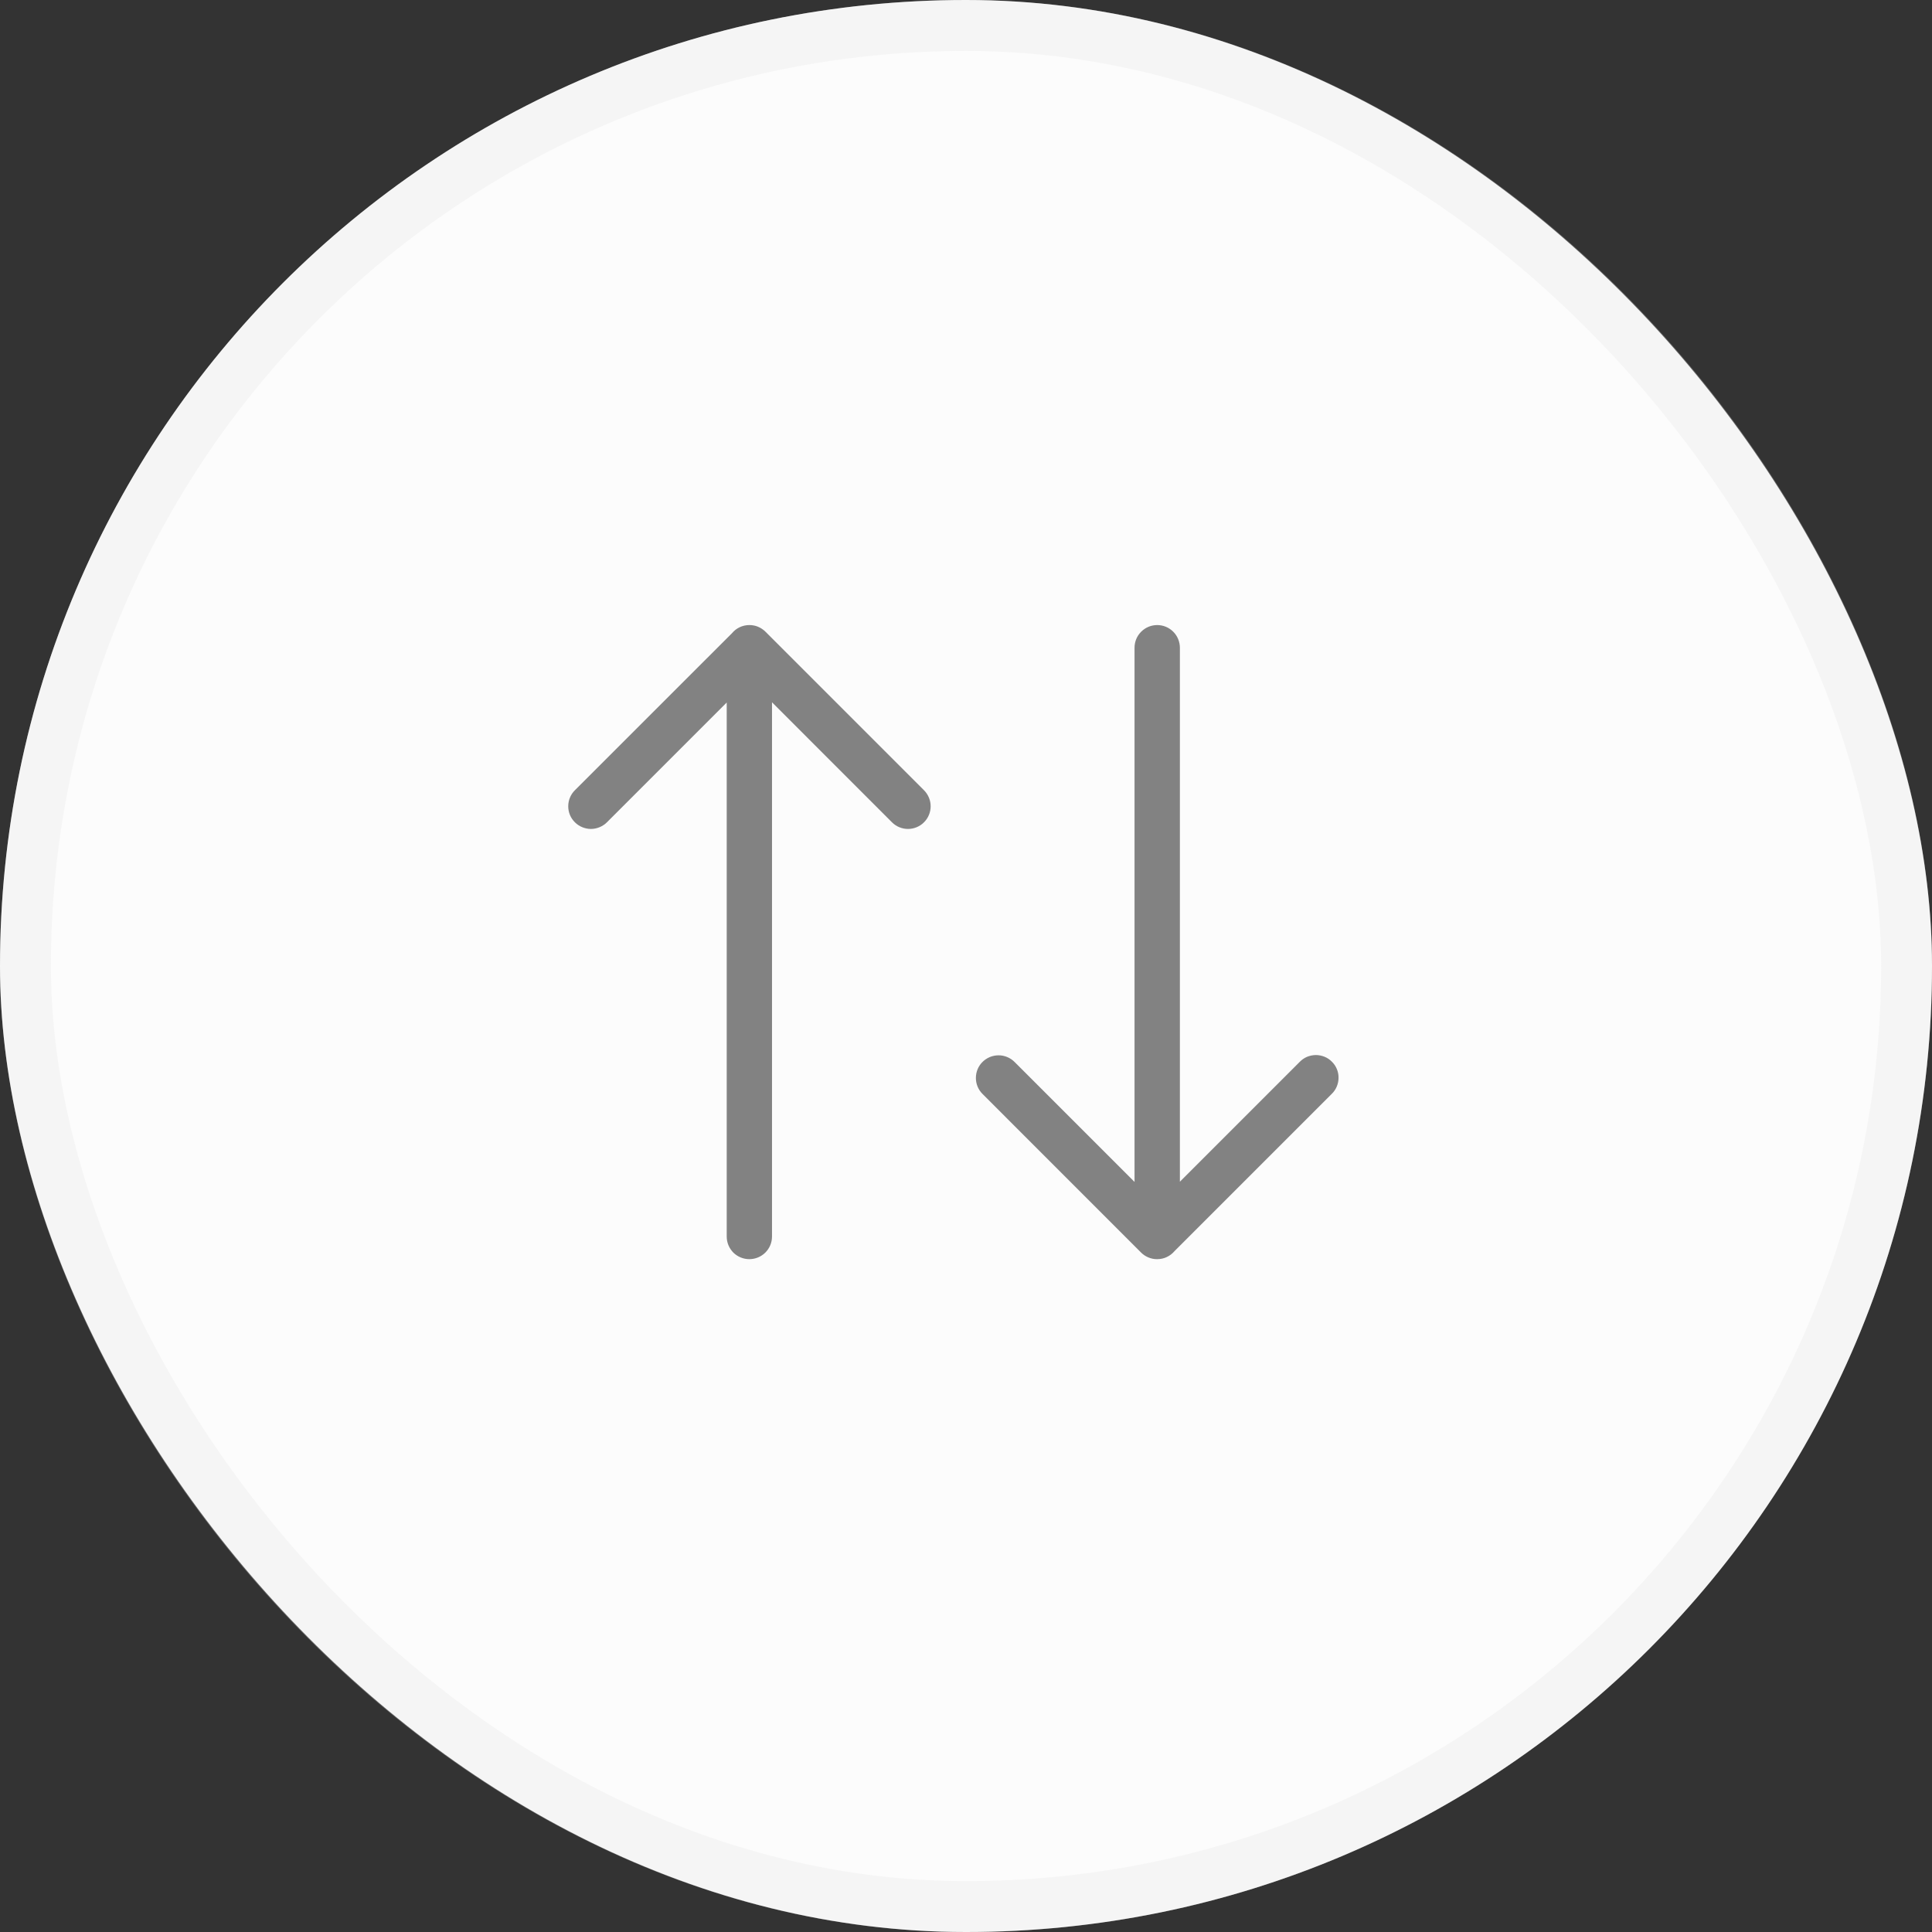 <svg width="34" height="34" viewBox="0 0 34 34" fill="none" xmlns="http://www.w3.org/2000/svg">
<rect x="0" y="0" width="34" height="34" fill="#333333" stroke="none"/>
<rect width="34" height="34" rx="17" fill="#FCFCFC"/>
<rect x="0.448" y="0.448" width="33.105" height="33.105" rx="16.552" stroke="#E2E2E2" stroke-opacity="0.3" stroke-width="0.896"/>
<path d="M10.681 14.471L12.789 12.363V21.761C12.789 21.867 12.831 21.968 12.905 22.043C12.98 22.117 13.081 22.159 13.187 22.159C13.293 22.159 13.394 22.117 13.469 22.043C13.544 21.968 13.586 21.867 13.586 21.761V12.359L15.697 14.471C15.772 14.546 15.873 14.588 15.979 14.588C16.085 14.588 16.186 14.546 16.261 14.471C16.336 14.396 16.378 14.295 16.378 14.189C16.378 14.083 16.335 13.982 16.261 13.907L13.479 11.125L13.471 11.117C13.434 11.08 13.39 11.051 13.341 11.03C13.293 11.01 13.241 11 13.189 11H13.187C13.129 11 13.071 11.013 13.019 11.037C12.966 11.062 12.919 11.098 12.882 11.143L10.117 13.907C10.08 13.944 10.05 13.988 10.03 14.037C10.01 14.085 10 14.137 10 14.189C10 14.242 10.01 14.293 10.03 14.342C10.05 14.39 10.08 14.434 10.117 14.471C10.154 14.508 10.198 14.537 10.246 14.557C10.295 14.577 10.347 14.588 10.399 14.588C10.451 14.588 10.503 14.577 10.552 14.557C10.6 14.537 10.644 14.508 10.681 14.471ZM22.871 18.689L20.764 20.796V11.399C20.764 11.293 20.721 11.191 20.647 11.117C20.572 11.042 20.471 11 20.365 11C20.259 11 20.158 11.042 20.083 11.117C20.008 11.191 19.966 11.293 19.966 11.399V20.8L17.854 18.688C17.817 18.651 17.773 18.622 17.725 18.602C17.676 18.582 17.624 18.571 17.572 18.572C17.466 18.572 17.365 18.614 17.29 18.689C17.215 18.763 17.174 18.865 17.174 18.971C17.174 19.076 17.216 19.178 17.291 19.252L20.072 22.034L20.08 22.042C20.117 22.079 20.162 22.109 20.21 22.129C20.259 22.149 20.311 22.16 20.363 22.159H20.365C20.423 22.159 20.481 22.147 20.533 22.122C20.586 22.097 20.633 22.061 20.67 22.017L23.435 19.252C23.473 19.216 23.503 19.172 23.524 19.123C23.545 19.074 23.556 19.022 23.556 18.969C23.557 18.916 23.547 18.864 23.527 18.815C23.507 18.766 23.477 18.721 23.439 18.684C23.402 18.646 23.358 18.617 23.309 18.597C23.26 18.577 23.207 18.567 23.154 18.567C23.101 18.568 23.049 18.579 23 18.599C22.952 18.62 22.908 18.651 22.871 18.689Z" fill="#828282"/>
</svg>
